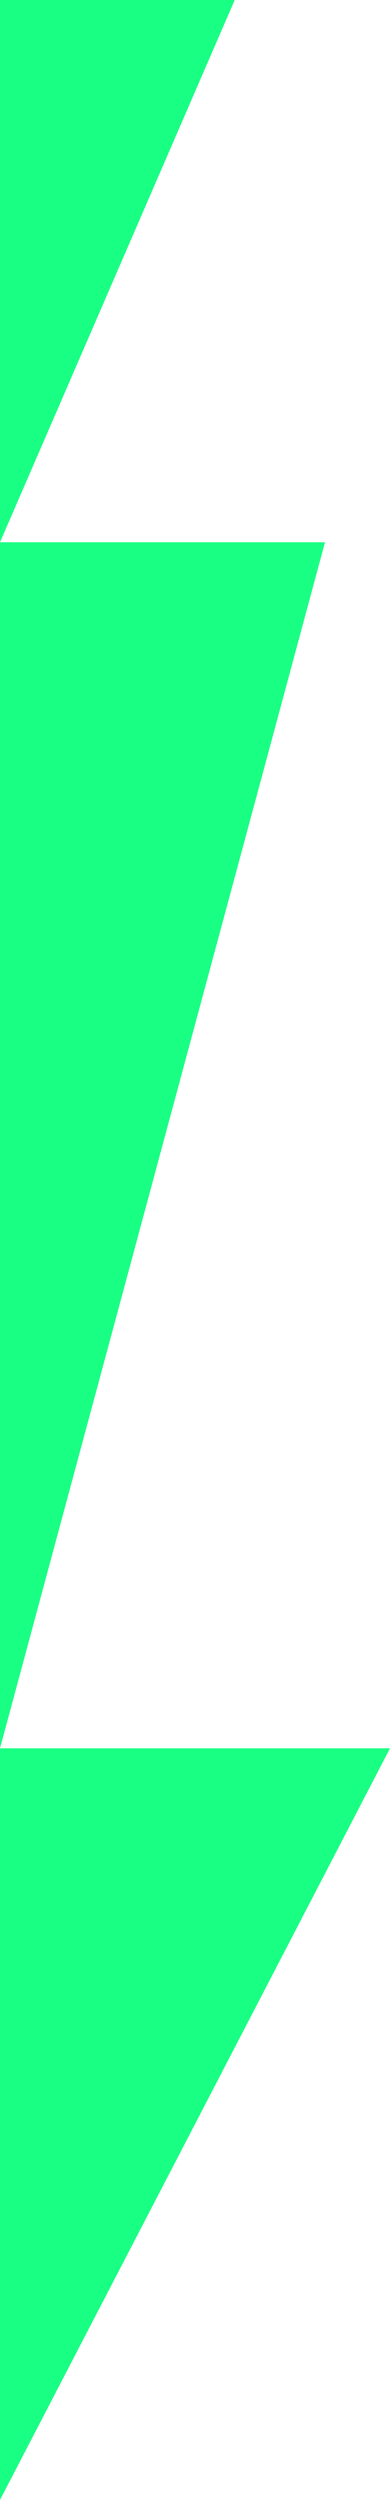 <svg width="108" height="692" viewBox="0 0 108 692" fill="none" xmlns="http://www.w3.org/2000/svg">
<path d="M108 483.948L0 692V483.948V150.106V0H65L0 150.106H90L0 483.948H108Z" fill="#19FF83"/>
</svg>
